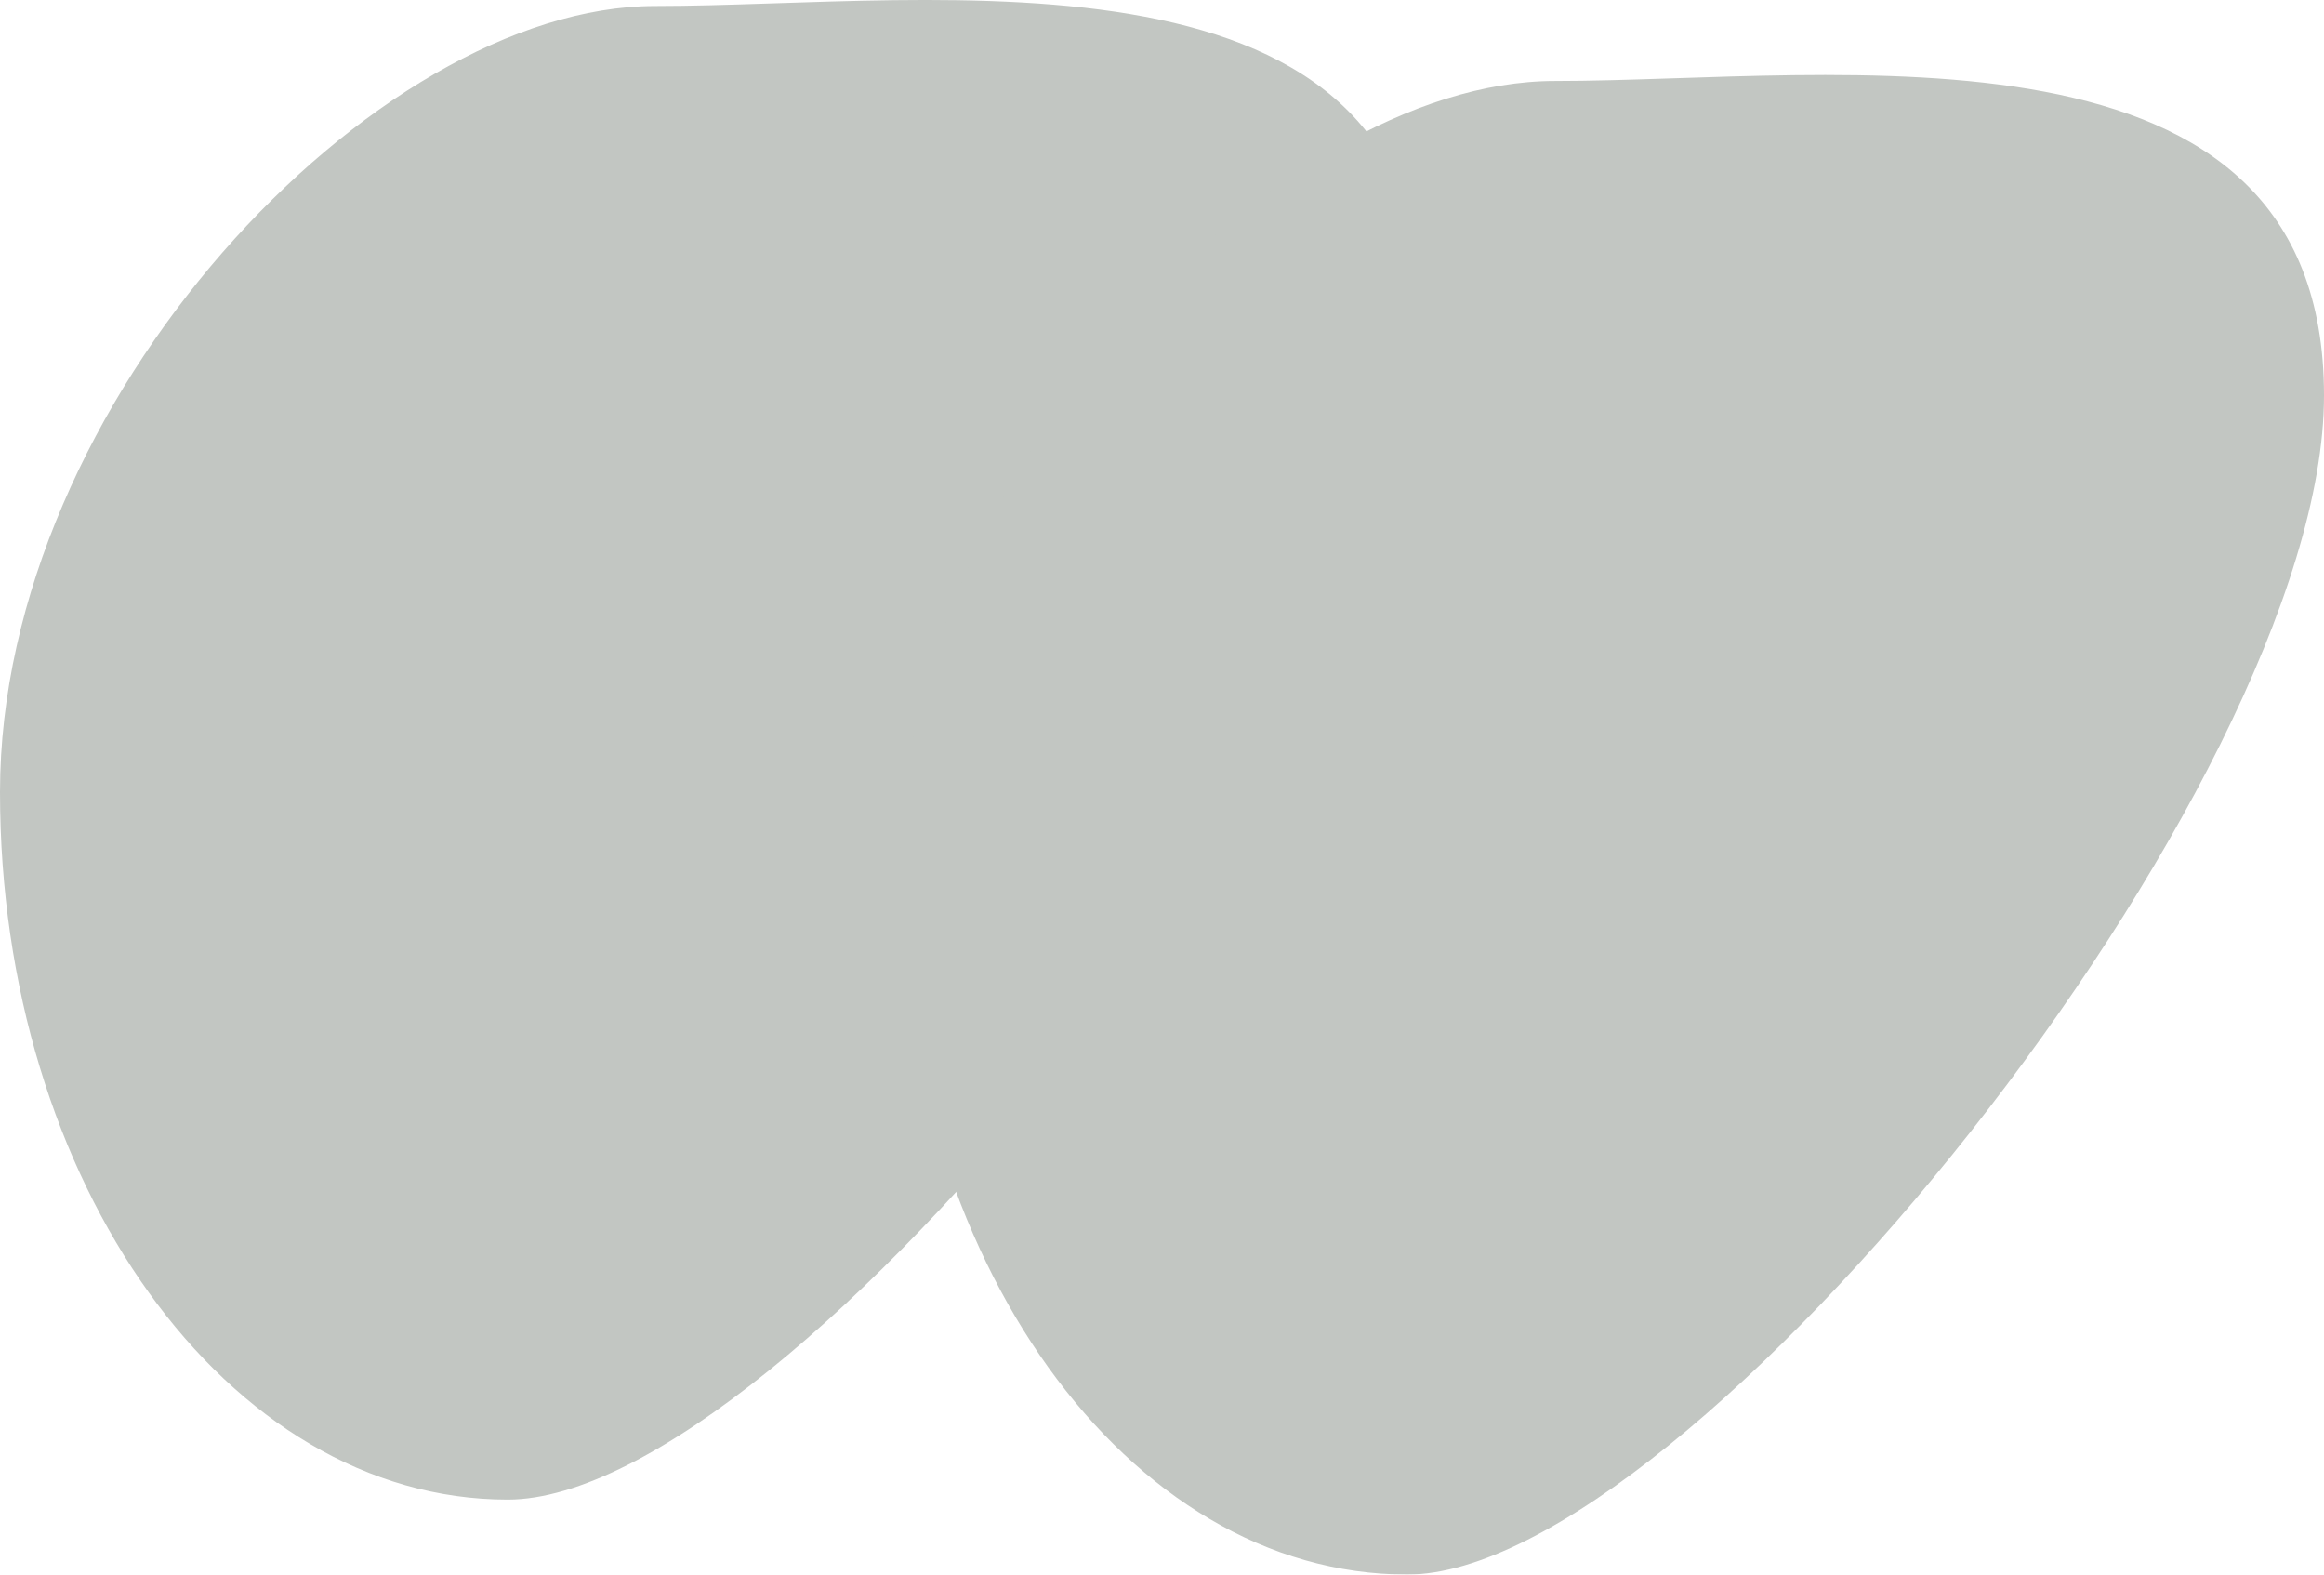 <svg width="62" height="42" viewBox="0 0 62 42" fill="none" xmlns="http://www.w3.org/2000/svg" xmlns:xlink="http://www.w3.org/1999/xlink">
<g filter="url(#filter1_427)">
<path d="M38,8.548C38,18.97 21.024,40 13.544,40C6.064,40 0,31.551 0,21.129C0,10.706 9.999,0.16 17.479,0.16C24.959,0.16 38,-1.874 38,8.548Z" fill="#C2C6C2"/>
</g>
<g filter="url(#filter1_428)">
<path d="M62,10.548C62,20.97 45.024,42 37.544,42C30.064,42 24,33.551 24,23.129C24,12.706 33.999,2.16 41.479,2.16C48.959,2.16 62,0.126 62,10.548Z" fill="#C2C6C2"/>
</g>
<defs>
<filter id="filter1_427" x="-12" y="-12" width="43" height="44" filterUnits="userSpaceOnUse" color-interpolation-filters="sRGB">
<feFlood flood-opacity="0" result="BackgroundImageFix"/>
<feBlend mode="normal" in="SourceGraphic" in2="BackgroundImageFix" result="shape"/>
<feGaussianBlur stdDeviation="6" result="0foregroundblur"/>
</filter>
<filter id="filter1_428" x="12" y="-10" width="43" height="44" filterUnits="userSpaceOnUse" color-interpolation-filters="sRGB">
<feFlood flood-opacity="0" result="BackgroundImageFix"/>
<feBlend mode="normal" in="SourceGraphic" in2="BackgroundImageFix" result="shape"/>
<feGaussianBlur stdDeviation="6" result="0foregroundblur"/>
</filter>
</defs>
</svg>

